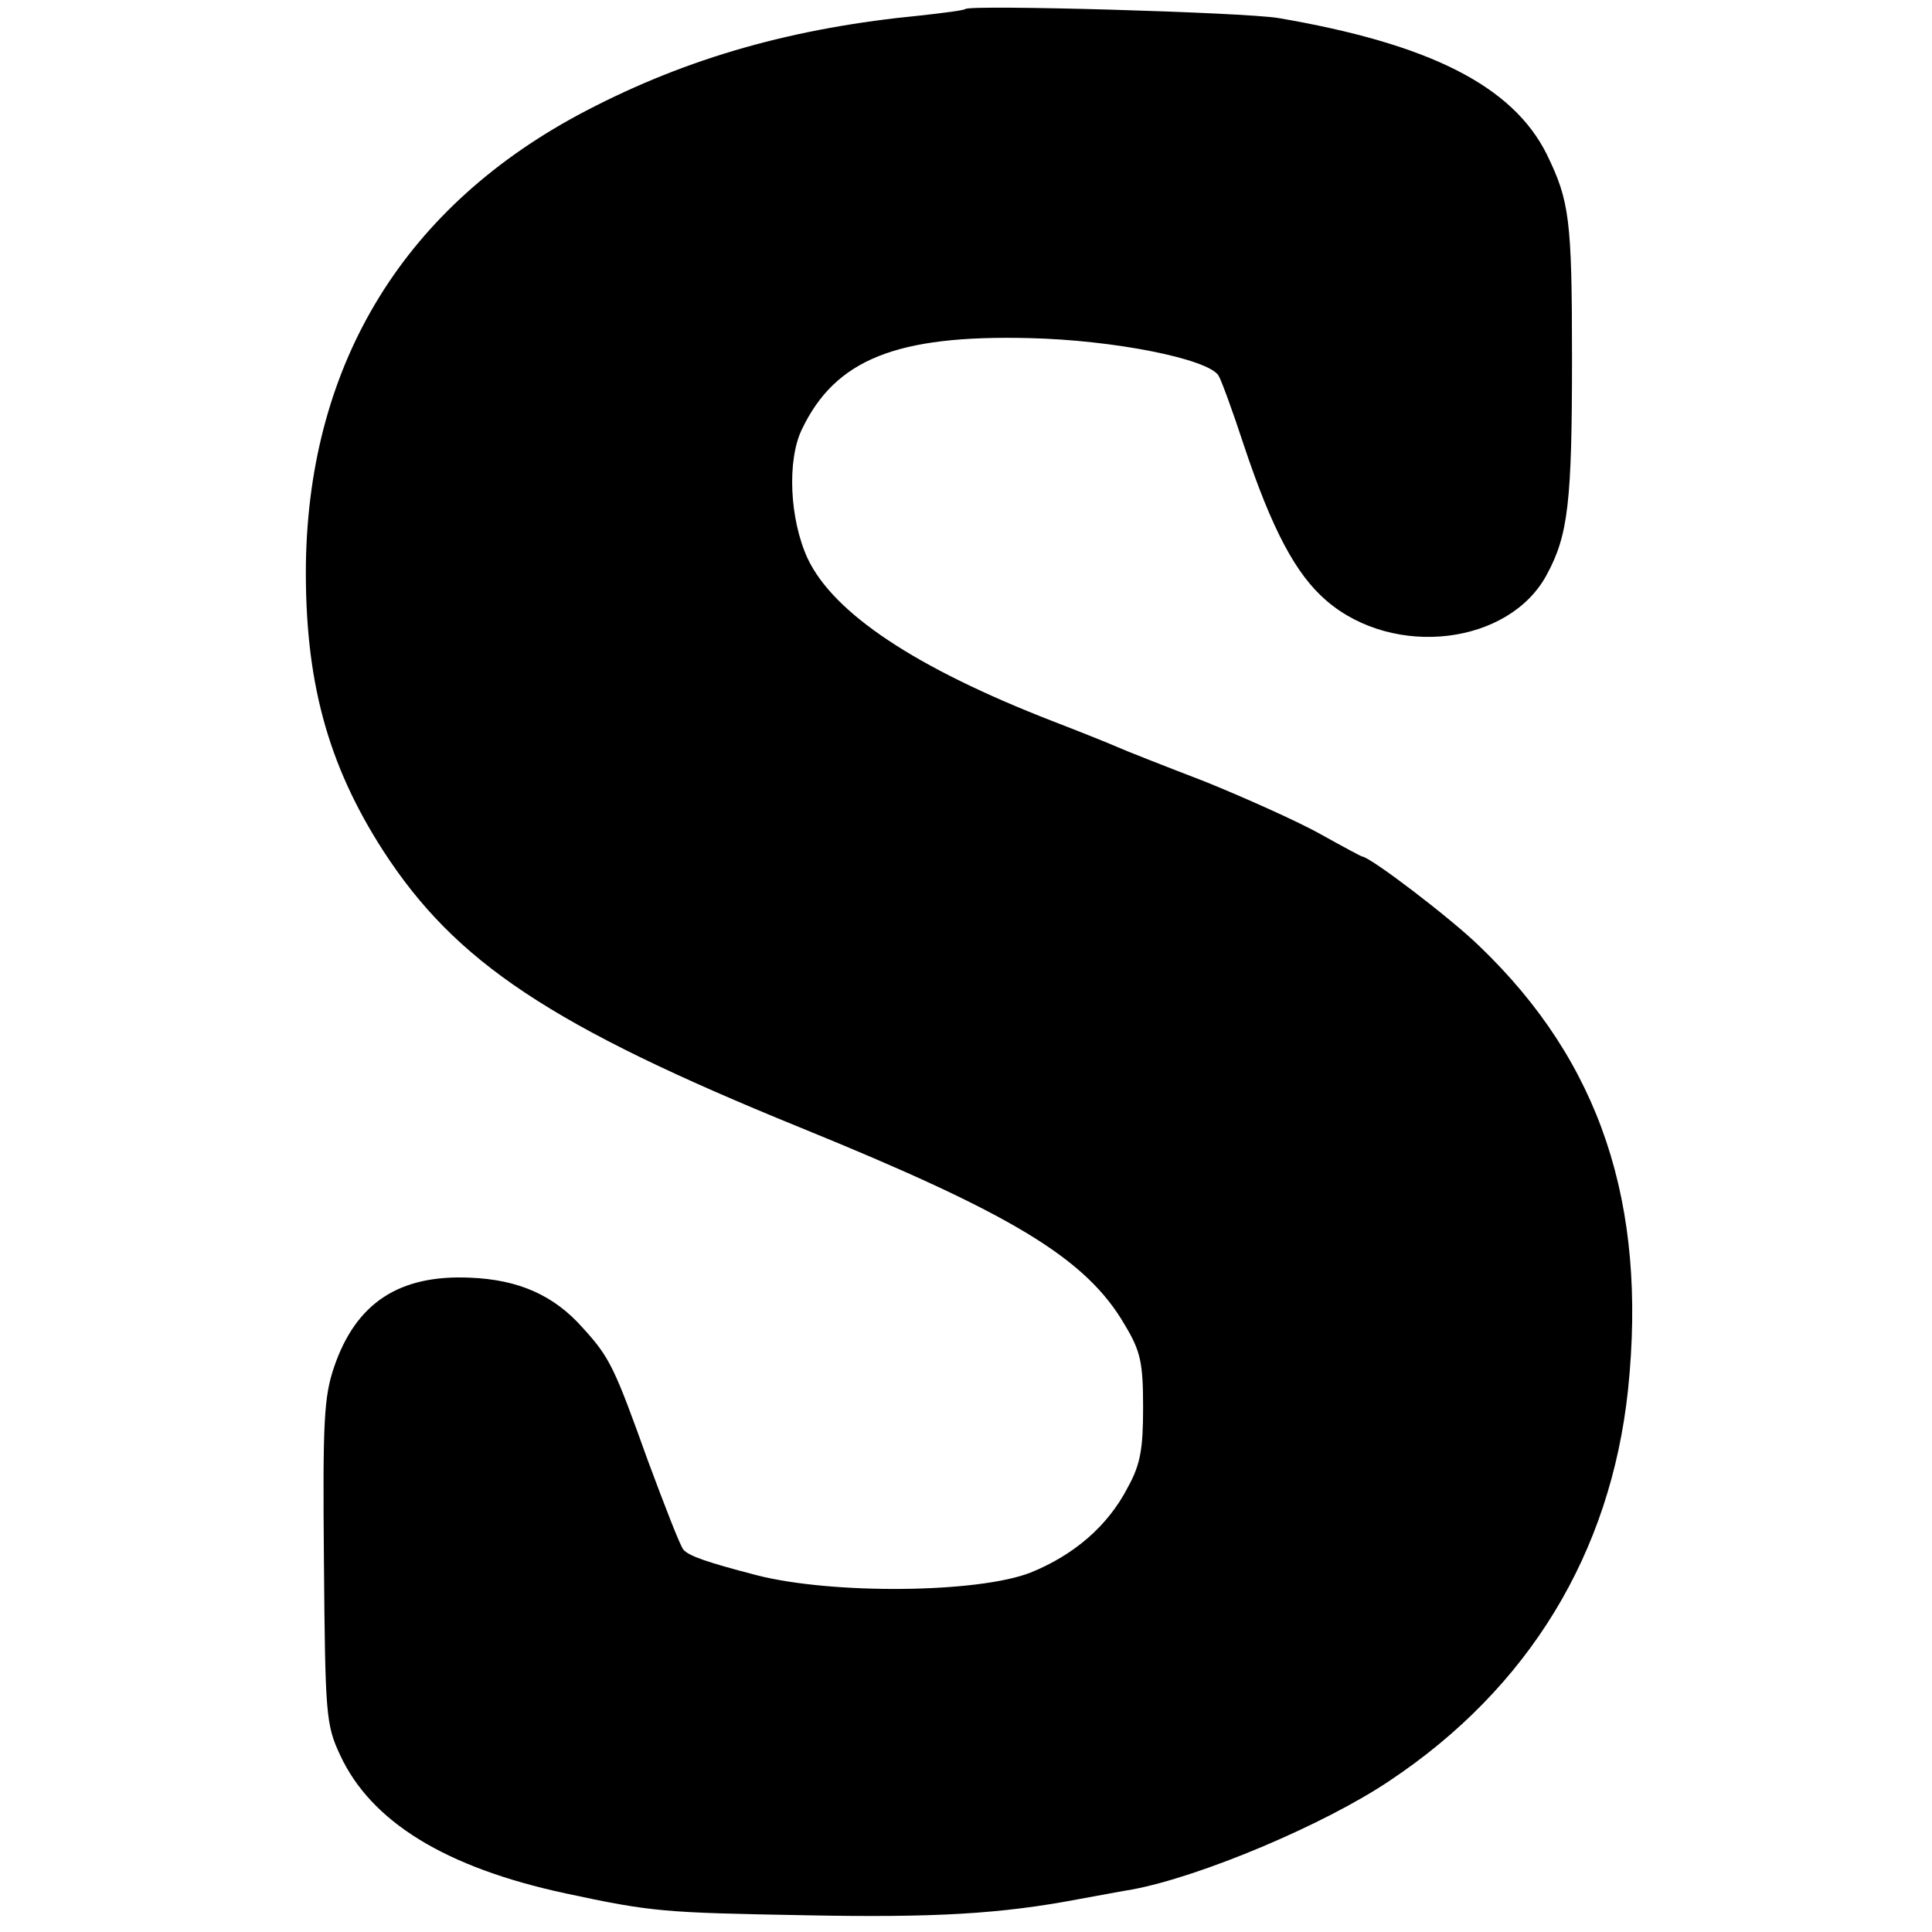 <?xml version="1.0" standalone="no"?>
<!DOCTYPE svg PUBLIC "-//W3C//DTD SVG 20010904//EN"
 "http://www.w3.org/TR/2001/REC-SVG-20010904/DTD/svg10.dtd">
<svg version="1.0" xmlns="http://www.w3.org/2000/svg"
 width="300pt" height="300pt" viewBox="0 0 300 300"
 preserveAspectRatio="xMidYMid meet">
<g transform="translate(0,300) scale(0.1,-0.1)"
fill="#000000" stroke="none">
<path d="M1499 2986 c-2 -2 -33 -6 -69 -10 -197 -19 -361 -65 -520 -148 -280
-146 -430 -389 -435 -703 -2 -180 33 -311 120 -446 112 -173 260 -272 648
-430 329 -134 444 -203 504 -307 24 -40 28 -58 28 -127 0 -65 -4 -89 -24 -125
-31 -60 -84 -105 -151 -132 -82 -32 -308 -34 -425 -4 -77 20 -106 30 -114 40
-5 6 -29 68 -55 138 -52 145 -59 160 -101 206 -45 51 -100 75 -175 78 -110 5
-177 -39 -211 -138 -16 -47 -18 -83 -16 -303 2 -237 3 -253 25 -300 48 -104
164 -175 350 -215 135 -29 153 -30 372 -34 201 -4 304 2 425 25 33 6 70 13 83
15 107 20 299 101 400 169 216 144 343 353 370 607 30 289 -43 509 -231 689
-44 43 -170 139 -182 139 -1 0 -31 16 -65 35 -34 19 -114 55 -178 81 -65 25
-126 49 -137 54 -11 5 -56 23 -100 40 -214 83 -341 168 -381 253 -28 61 -32
152 -9 200 52 109 147 147 353 142 131 -3 277 -32 294 -58 4 -6 22 -55 39
-107 44 -132 81 -202 129 -243 105 -90 284 -68 342 41 33 61 39 112 39 335 0
217 -4 245 -39 317 -53 107 -183 172 -417 212 -55 9 -478 21 -486 14z"/>
</g>
</svg>
